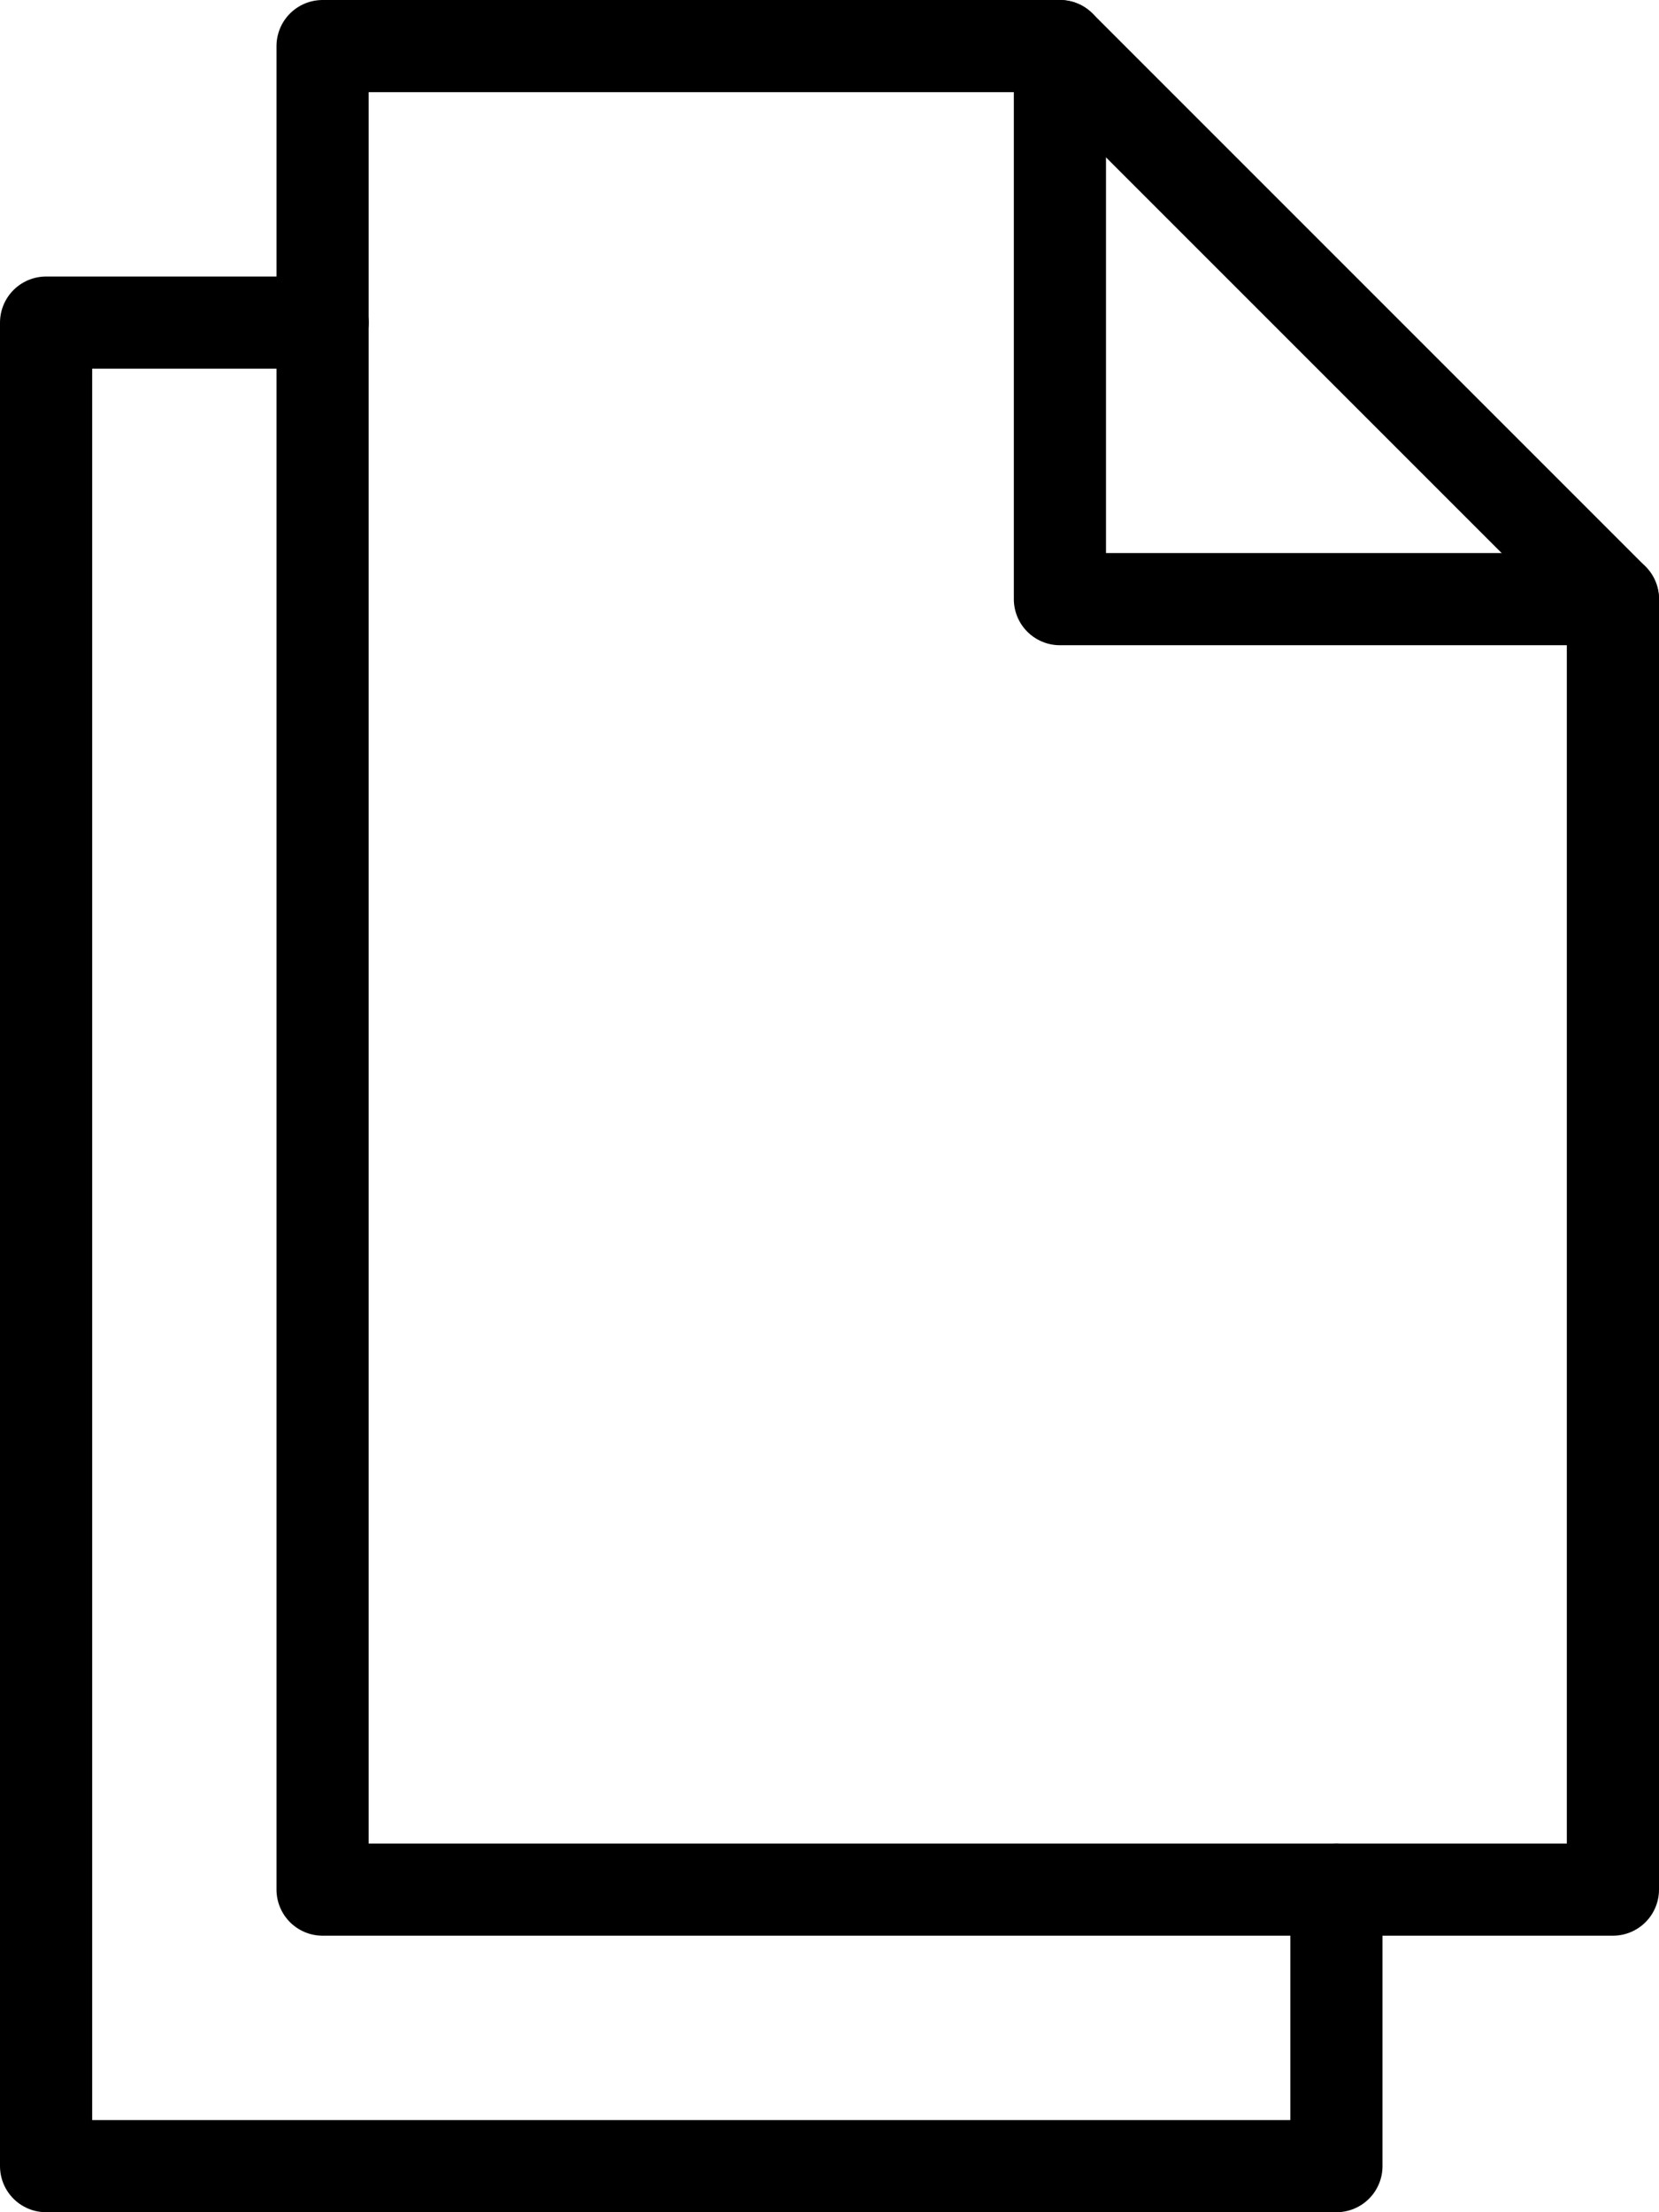 <?xml version="1.0" encoding="UTF-8"?>
<svg width="18px" height="24px" viewBox="0 0 18 24" version="1.1" xmlns="http://www.w3.org/2000/svg" xmlns:xlink="http://www.w3.org/1999/xlink">
    <!-- Generator: Sketch 44.1 (41455) - http://www.bohemiancoding.com/sketch -->
    <title>Stroke 8277 + Stroke 8278 + Stroke 8279</title>
    <desc>Created with Sketch.</desc>
    <defs></defs>
    <g id="Page-1" stroke="none" stroke-width="1" fill="none" fill-rule="evenodd" stroke-linecap="round" stroke-linejoin="round">
        <g id="Stroke-8277-+-Stroke-8278-+-Stroke-8279" stroke="#000000">
            <polygon id="Stroke-8277" points="17.5 20.5 3.5 20.5 3.5 0.5 11.5 0.5 17.5 6.5"></polygon>
            <polyline id="Stroke-8278" points="11.5 0.5 11.5 6.5 17.5 6.5"></polyline>
            <polyline id="Stroke-8279" points="14.5 20.5 14.5 23.5 0.5 23.5 0.5 3.5 3.5 3.5"></polyline>
        </g>
    </g>
</svg>